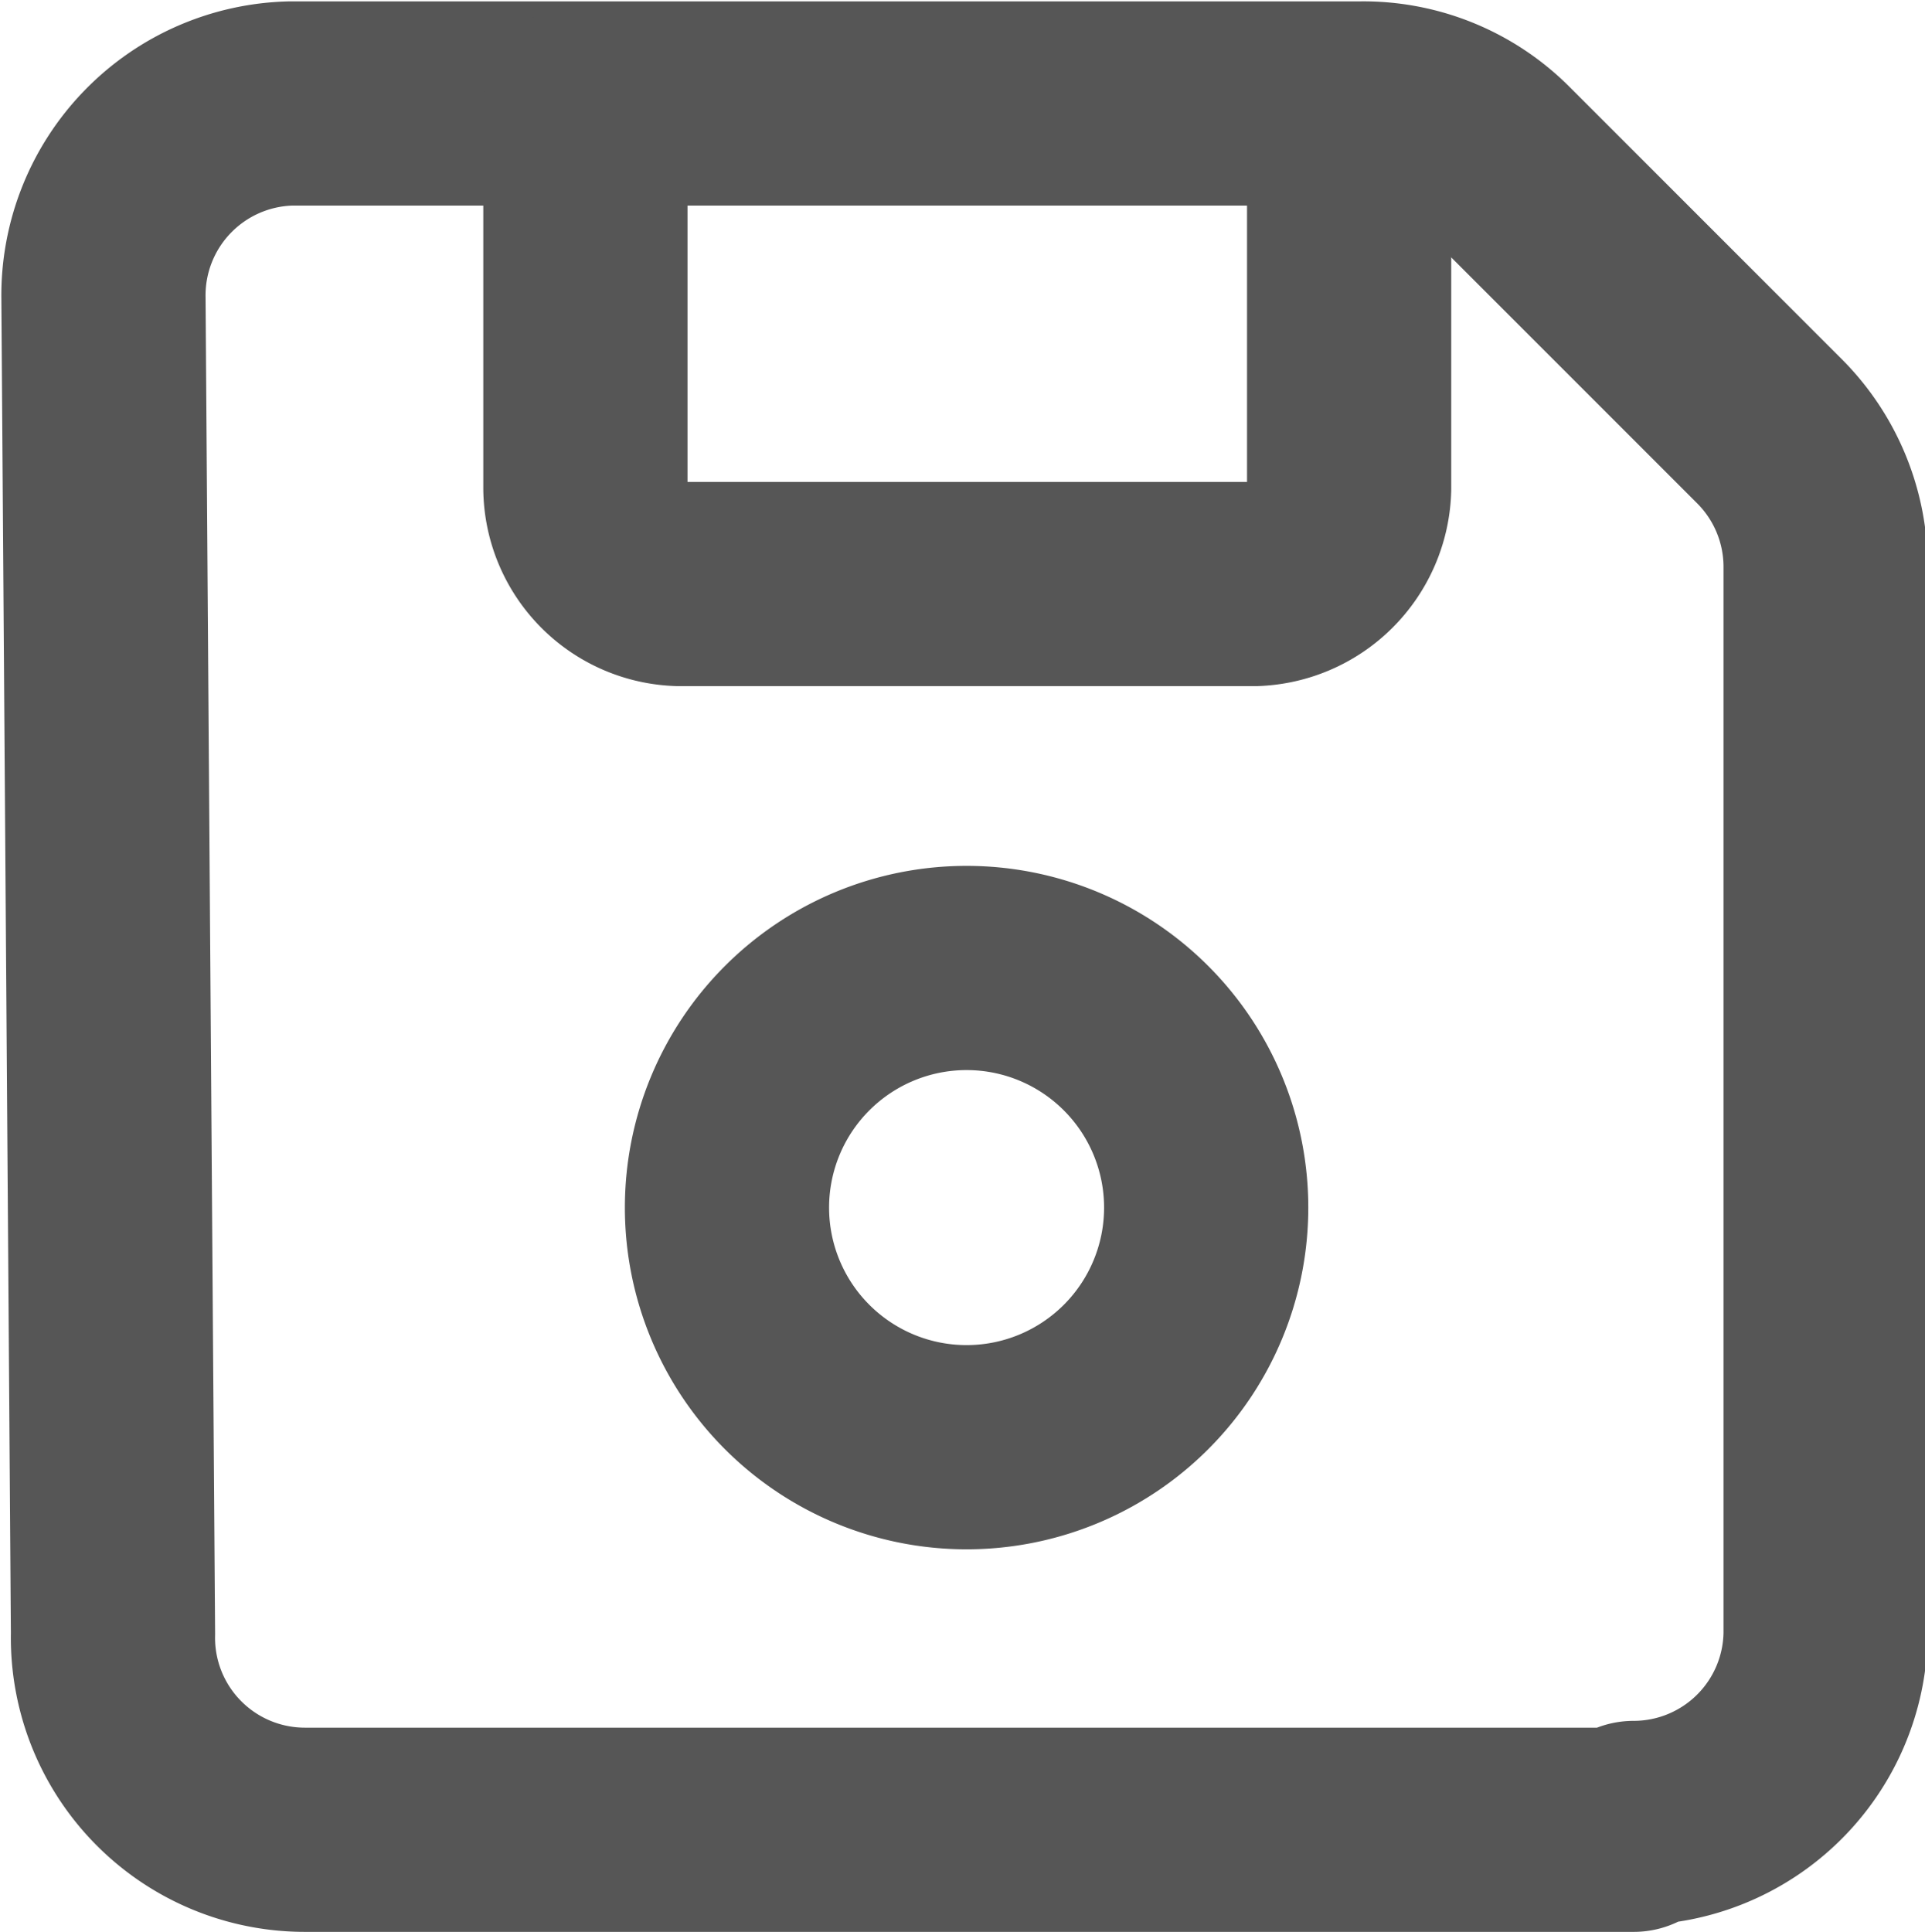 <svg xmlns="http://www.w3.org/2000/svg" width="14.14" height="14.19" viewBox="0 0 14.14 14.19"><defs><style>.\36 88fb095-e61d-4e70-8bae-20c0b456bc34{fill:none;stroke:#565656;stroke-linecap:round;stroke-linejoin:round;stroke-width:1.5px;}</style></defs><title>ico_save</title><g id="9a894e07-54b1-4c9d-a44e-e0f71067716d" data-name="Layer 2"><g id="aea05575-cfc1-4a2a-af8c-a3992605dbfe" data-name="Layer 1"><path class="688fb095-e61d-4e70-8bae-20c0b456bc34" d="M12,13.44H2.24A1.41,1.41,0,0,1,.83,12L.76,2.19h0A1.41,1.41,0,0,1,2.14.76H10a1.39,1.39,0,0,1,1,.41l2,2h0a1.41,1.41,0,0,1,.41,1V12h0A1.41,1.41,0,0,1,12,13.39h0Z"/><path class="688fb095-e61d-4e70-8bae-20c0b456bc34" d="M9.91.77V3.59h0a.72.72,0,0,1-.7.7H5a.71.71,0,0,1-.7-.7V.77"/><path class="688fb095-e61d-4e70-8bae-20c0b456bc34" d="M7.1,7.11A1.76,1.76,0,1,0,8.86,8.87,1.76,1.76,0,0,0,7.1,7.11Z"/></g></g></svg>